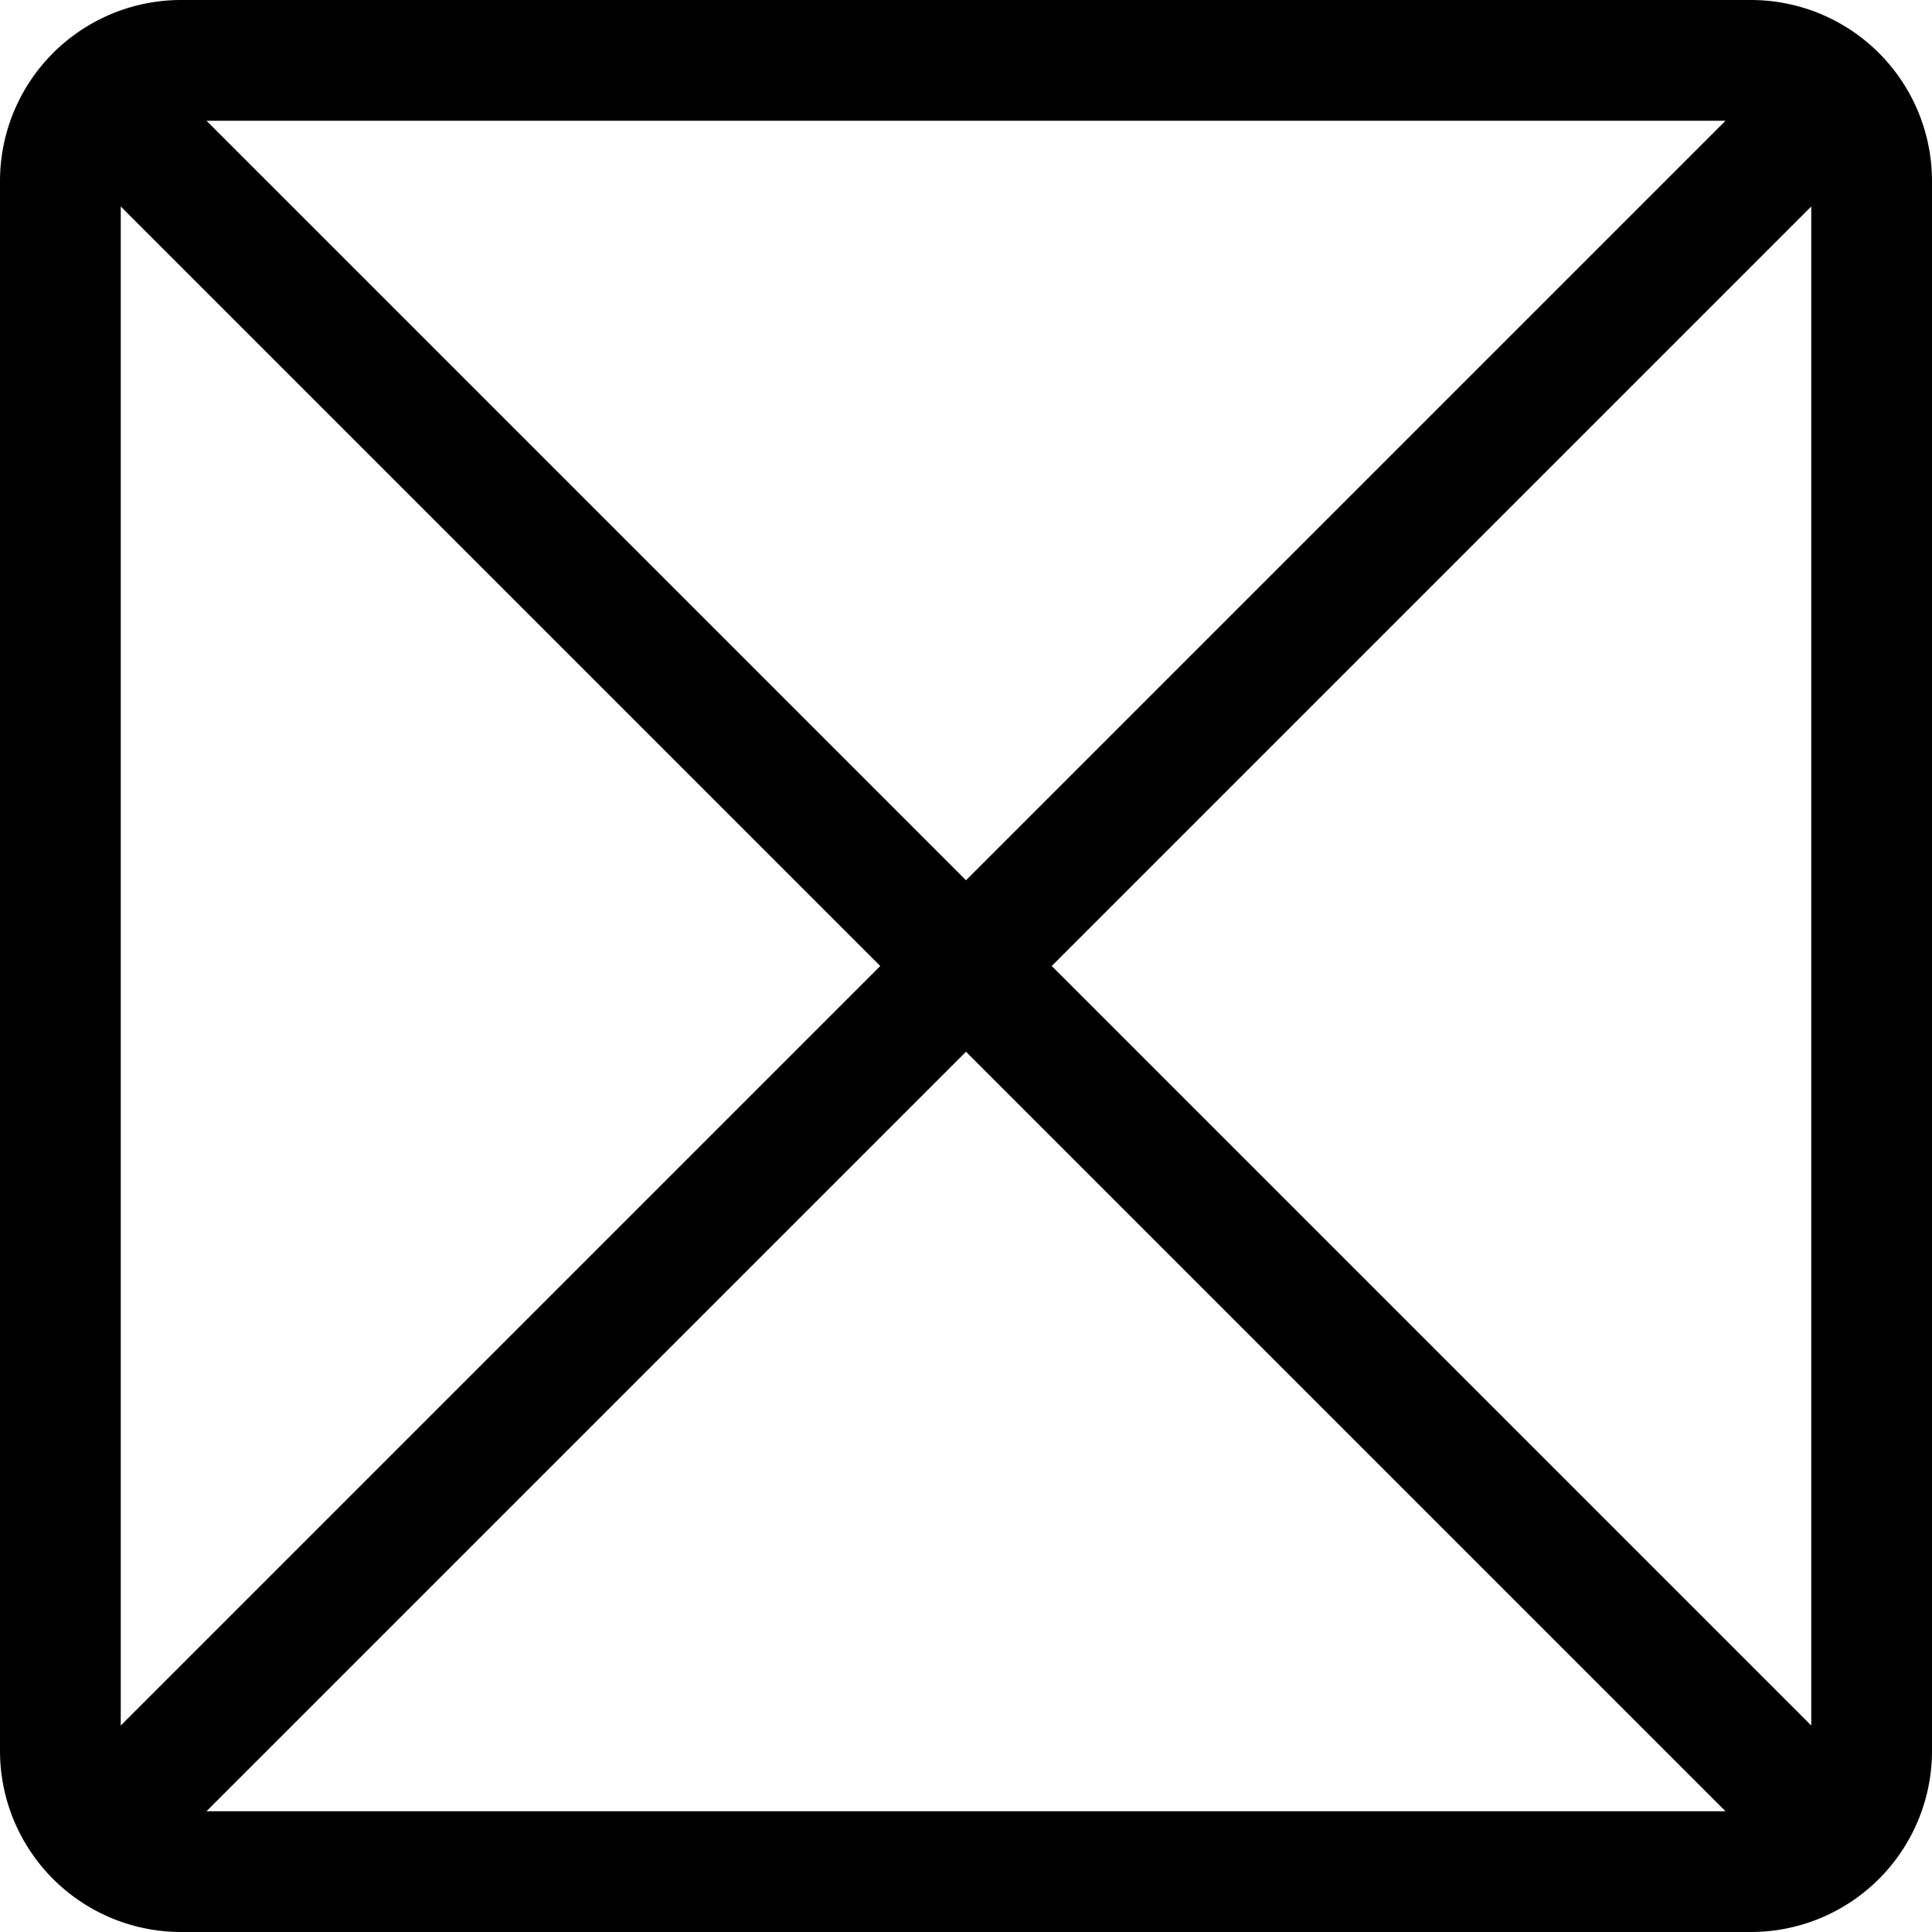 <svg id="Layer_1" data-name="Layer 1" xmlns="http://www.w3.org/2000/svg" width="16" height="16" viewBox="0 0 16 16"><path d="M14.5,0H1.5A1.5,1.5,0,0,0,0,1.5v13A1.5,1.5,0,0,0,1.5,16h13A1.5,1.5,0,0,0,16,14.5V1.5A1.5,1.5,0,0,0,14.5,0ZM15,14.29,8.71,8,15,1.71ZM7.29,8,1,14.29V1.71ZM1.71,1H14.29L8,7.29ZM8,8.71,14.29,15H1.71Z"/></svg>